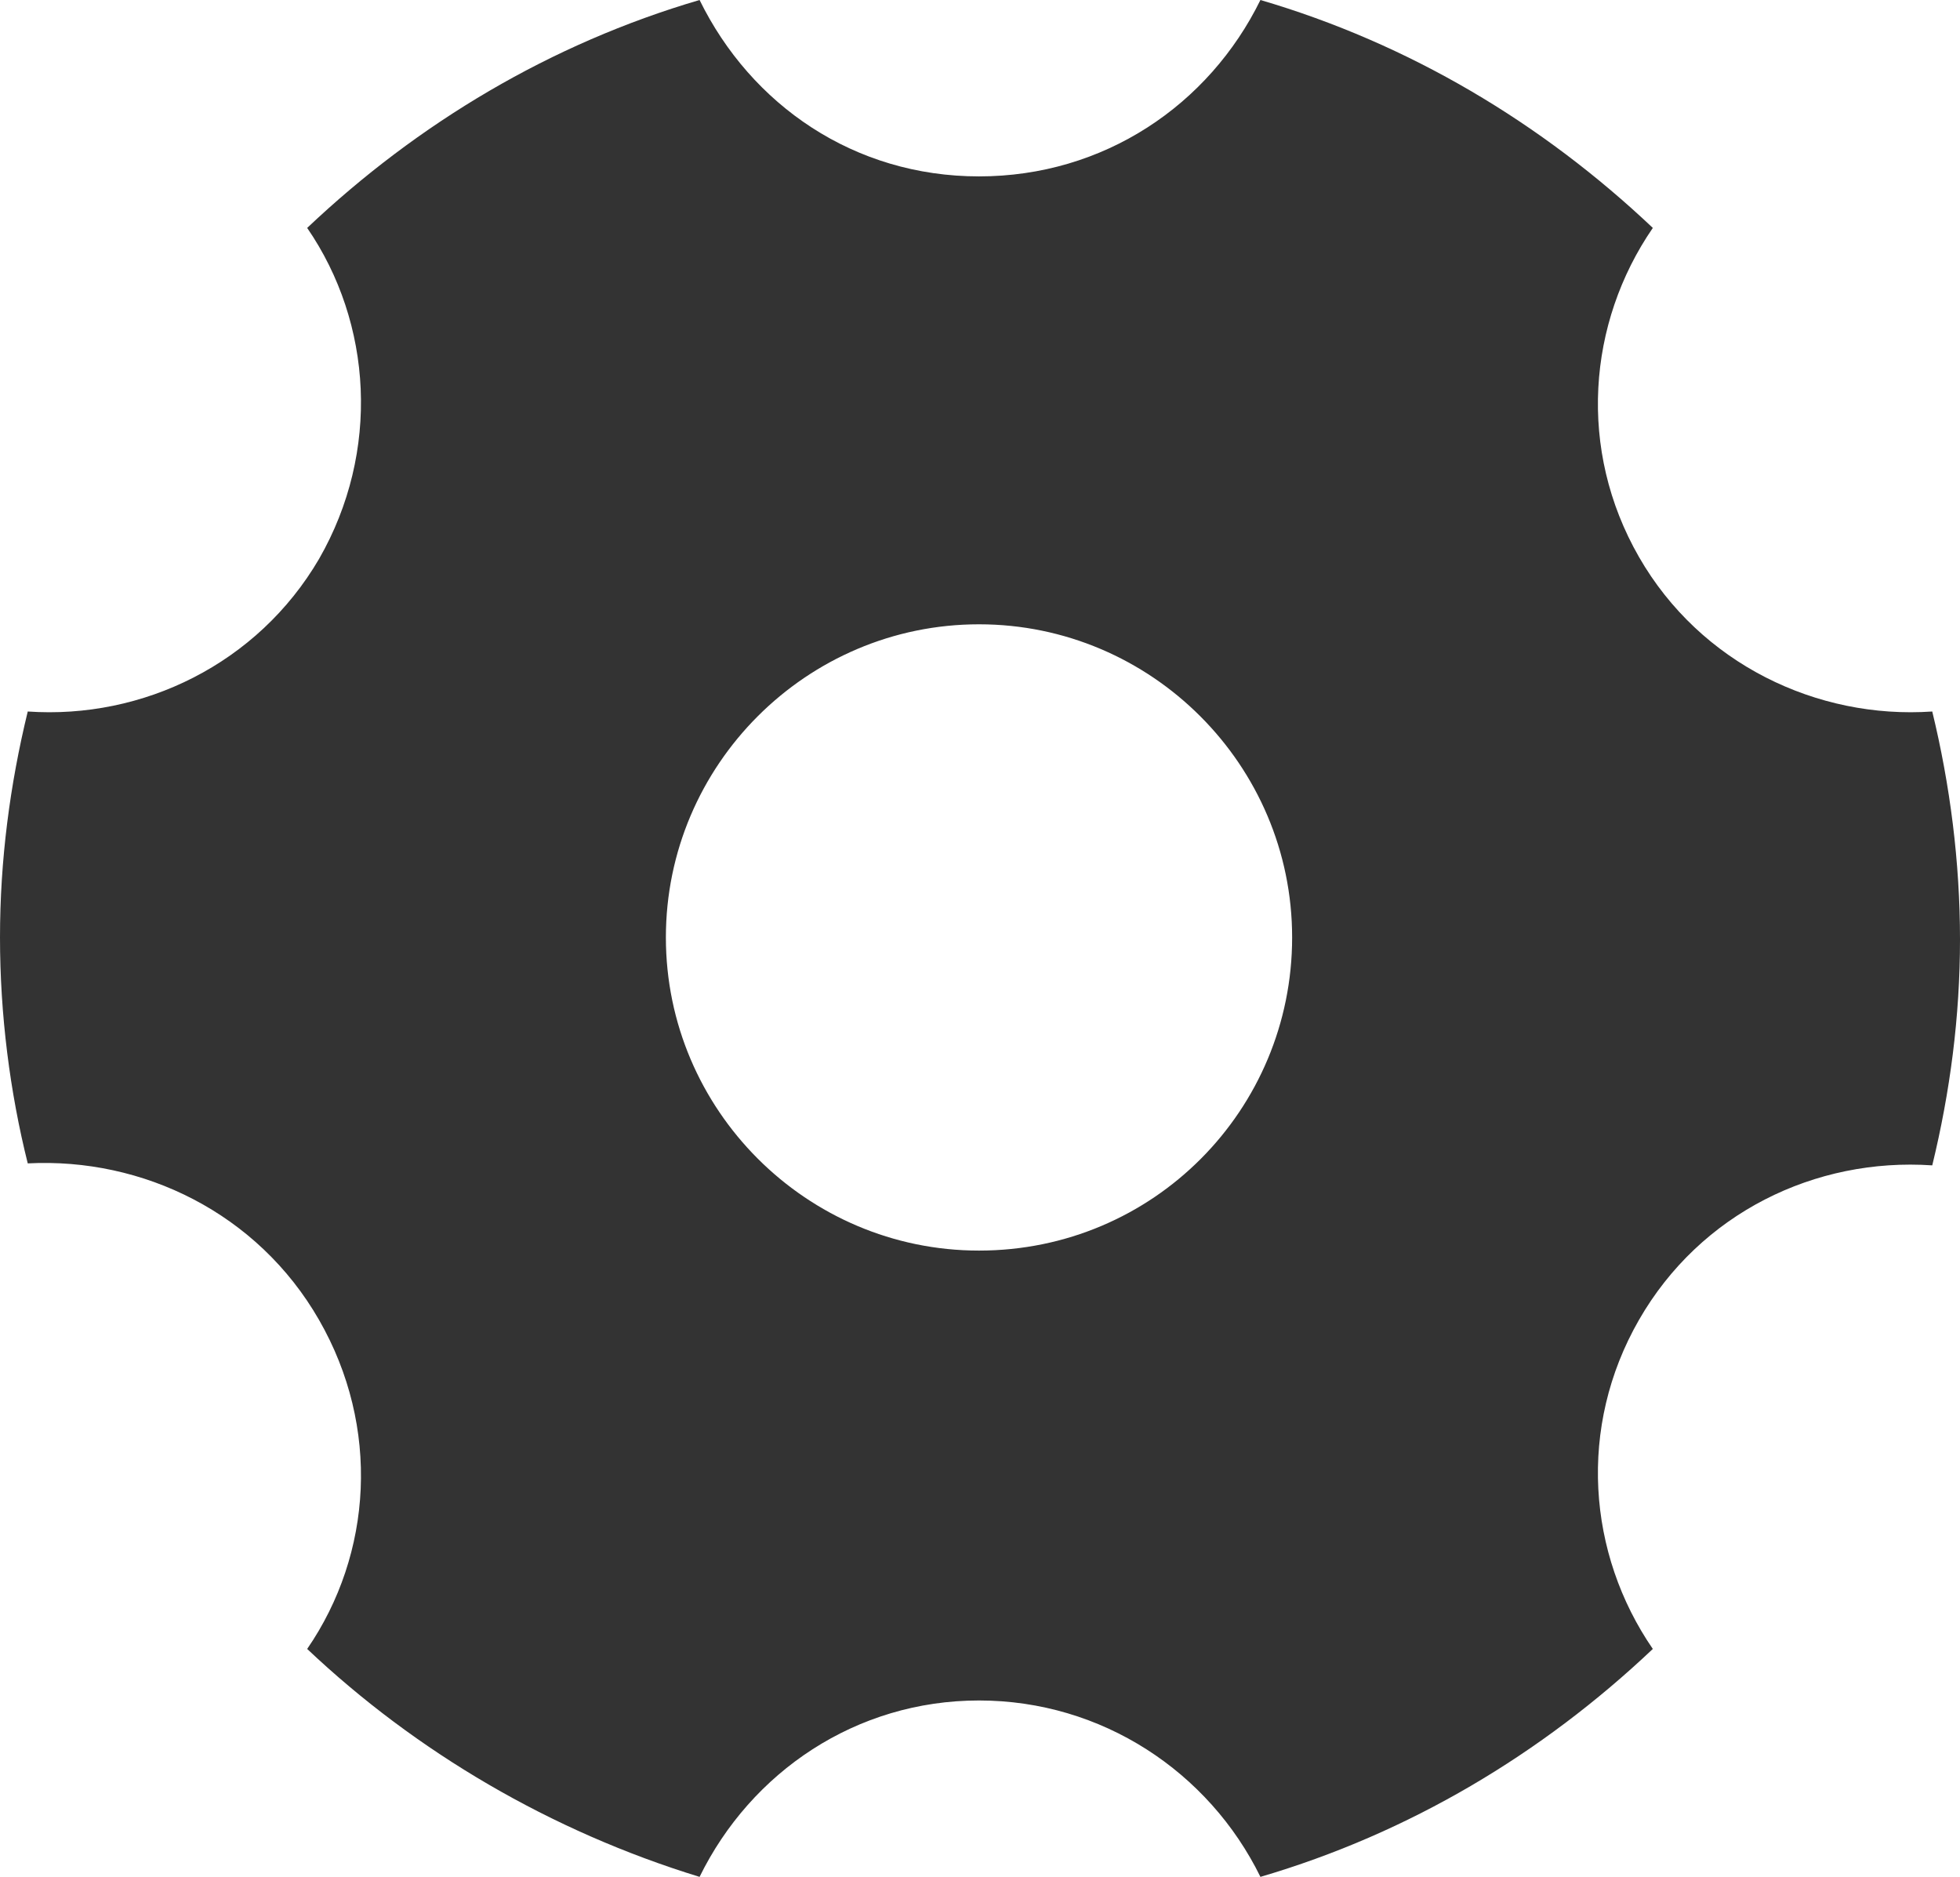 <?xml version="1.0" encoding="utf-8"?>
<!-- Generator: Adobe Illustrator 26.0.3, SVG Export Plug-In . SVG Version: 6.00 Build 0)  -->
<svg version="1.1" id="레이어_1" xmlns="http://www.w3.org/2000/svg" xmlns:xlink="http://www.w3.org/1999/xlink" x="0px"
     y="0px" viewBox="0 0 9.89 9.47" style="enable-background:new 0 0 9.89 9.47;" xml:space="preserve">
<style type="text/css">
	.st0{fill:#333333;}
</style>
    <path class="st0" d="M9.75,3.59C9.17,3.63,8.58,3.35,8.27,2.81C7.96,2.27,8.01,1.63,8.34,1.15C7.78,0.62,7.11,0.22,6.36,0
	C6.1,0.53,5.57,0.89,4.94,0.89S3.79,0.53,3.53,0C2.78,0.22,2.11,0.62,1.55,1.15c0.33,0.48,0.37,1.13,0.06,1.67
	C1.3,3.35,0.72,3.63,0.14,3.59C0.05,3.96,0,4.34,0,4.73s0.05,0.78,0.14,1.14C0.72,5.84,1.3,6.12,1.61,6.66
	C1.92,7.2,1.88,7.84,1.55,8.32c0.55,0.52,1.23,0.92,1.98,1.15c0.26-0.53,0.79-0.89,1.41-0.89S6.1,8.94,6.36,9.47
	c0.75-0.22,1.42-0.62,1.98-1.15C8.01,7.84,7.96,7.2,8.27,6.66c0.31-0.54,0.89-0.82,1.48-0.78c0.09-0.37,0.14-0.75,0.14-1.14
	S9.84,3.96,9.75,3.59z M4.94,6.31c-0.87,0-1.58-0.71-1.58-1.58s0.71-1.58,1.58-1.58s1.58,0.71,1.58,1.58S5.82,6.31,4.94,6.31z"/>
</svg>
